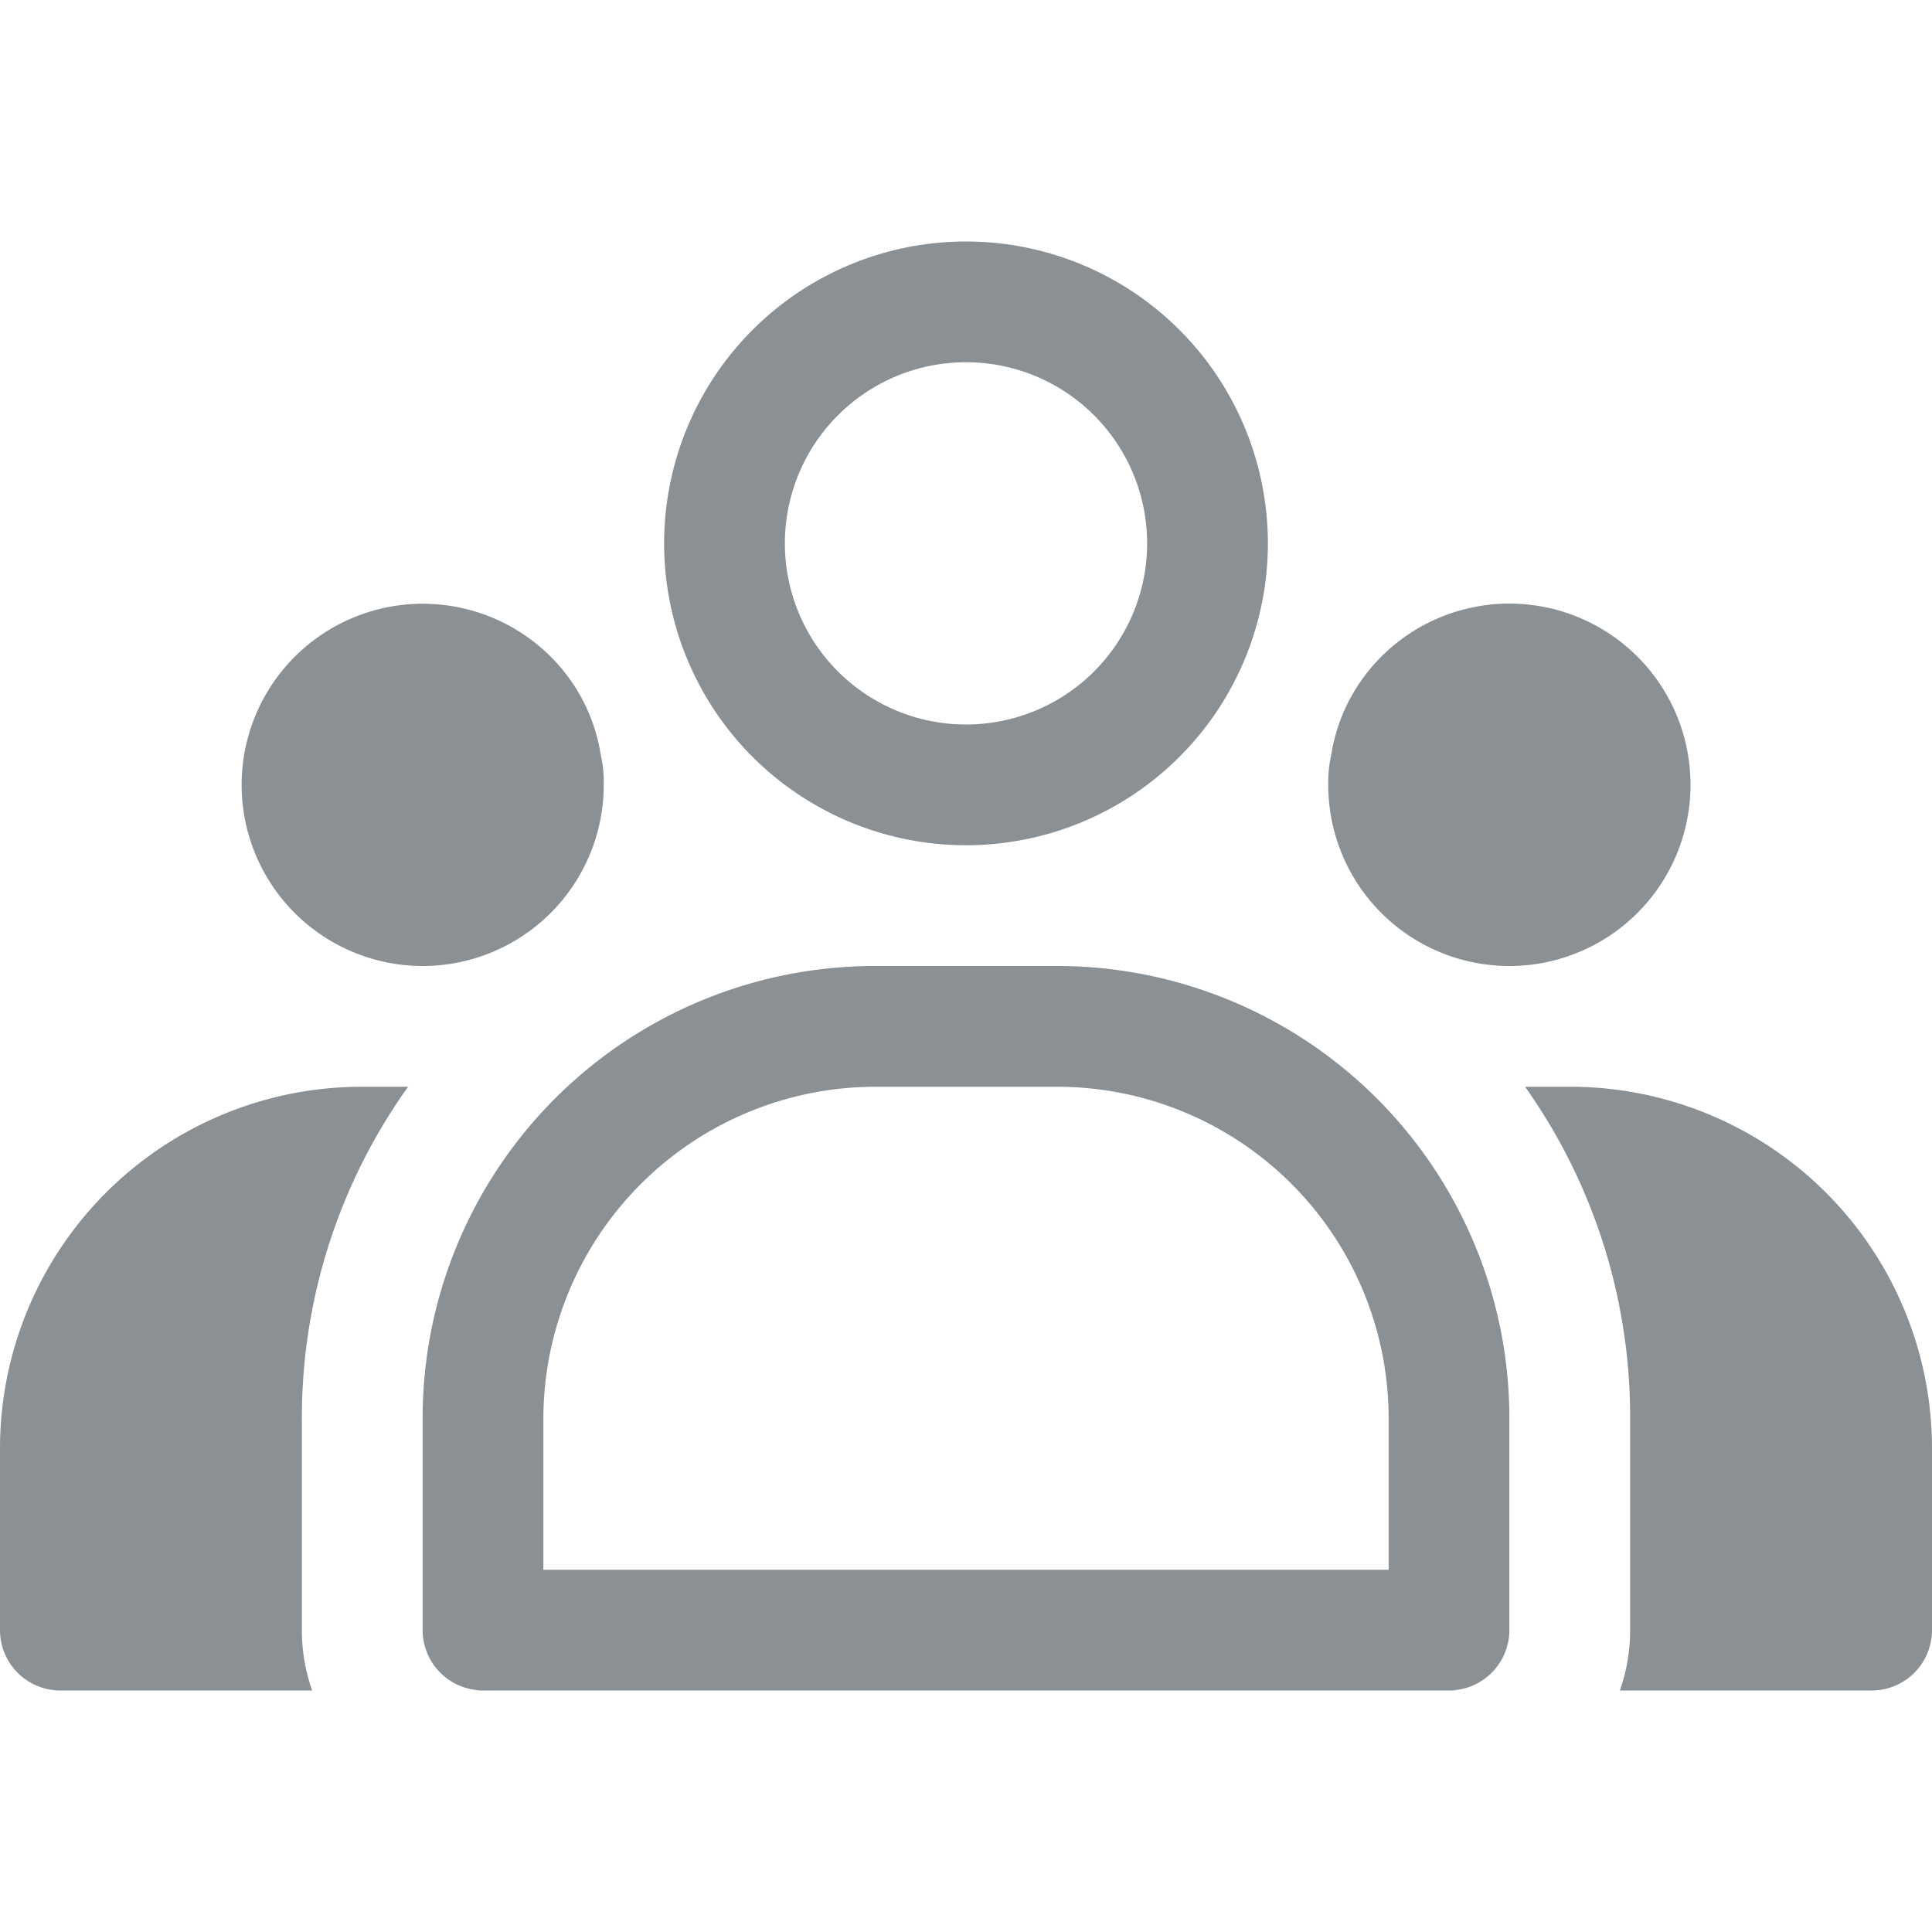 <svg xmlns="http://www.w3.org/2000/svg" width="32" height="32" viewBox="0 0 32 32">
  <g id="Icon_Form_부서_검색" data-name="Icon_Form_부서 검색" transform="translate(-6052 -2609)">
    <rect id="사각형_7909" data-name="사각형 7909" width="32" height="32" transform="translate(6052 2609)" fill="none"/>
    <g id="그룹_4938" data-name="그룹 4938" transform="translate(5496 453)">
      <path id="패스_9267" data-name="패스 9267" d="M575.64,2172.31a7.482,7.482,0,0,0-2.14-.31h-3a7.49,7.49,0,0,0-7.5,7.5v3.5a1,1,0,0,0,.87.99.57.57,0,0,0,.13.01h16a.57.57,0,0,0,.13-.01,1,1,0,0,0,.87-.99v-3.5A7.491,7.491,0,0,0,575.64,2172.31ZM579,2182H565v-2.5a5.506,5.506,0,0,1,5.5-5.5h3a5.493,5.493,0,0,1,5.5,5.5Z" fill="#8B9094"/>
      <path id="패스_9268" data-name="패스 9268" d="M572,2170a5,5,0,1,0-5-5A5,5,0,0,0,572,2170Zm0-8a3,3,0,1,1-3,3A3,3,0,0,1,572,2162Z" fill="#8B9094"/>
      <path id="패스_9269" data-name="패스 9269" d="M582,2174h-.74a9.444,9.444,0,0,1,1.74,5.5v3.5a3,3,0,0,1-.17,1H587a1,1,0,0,0,1-1v-3A5.992,5.992,0,0,0,582,2174Z" fill="#8B9094"/>
      <path id="패스_9270" data-name="패스 9270" d="M584,2169a3,3,0,0,0-5.34-1.88,2.934,2.934,0,0,0-.61,1.38,2.072,2.072,0,0,0-.05.5,3,3,0,0,0,6,0Z" fill="#8B9094"/>
      <path id="패스_9271" data-name="패스 9271" d="M562.76,2174H562a5.992,5.992,0,0,0-6,6v3a1,1,0,0,0,1,1h4.17a3,3,0,0,1-.17-1v-3.5A9.414,9.414,0,0,1,562.76,2174Z" fill="#8B9094"/>
      <path id="패스_9272" data-name="패스 9272" d="M563,2172a3,3,0,0,0,3-3,2.072,2.072,0,0,0-.05-.5,2.934,2.934,0,0,0-.61-1.38A3,3,0,1,0,563,2172Z" fill="#8B9094"/>
    </g>
  </g>
</svg>
